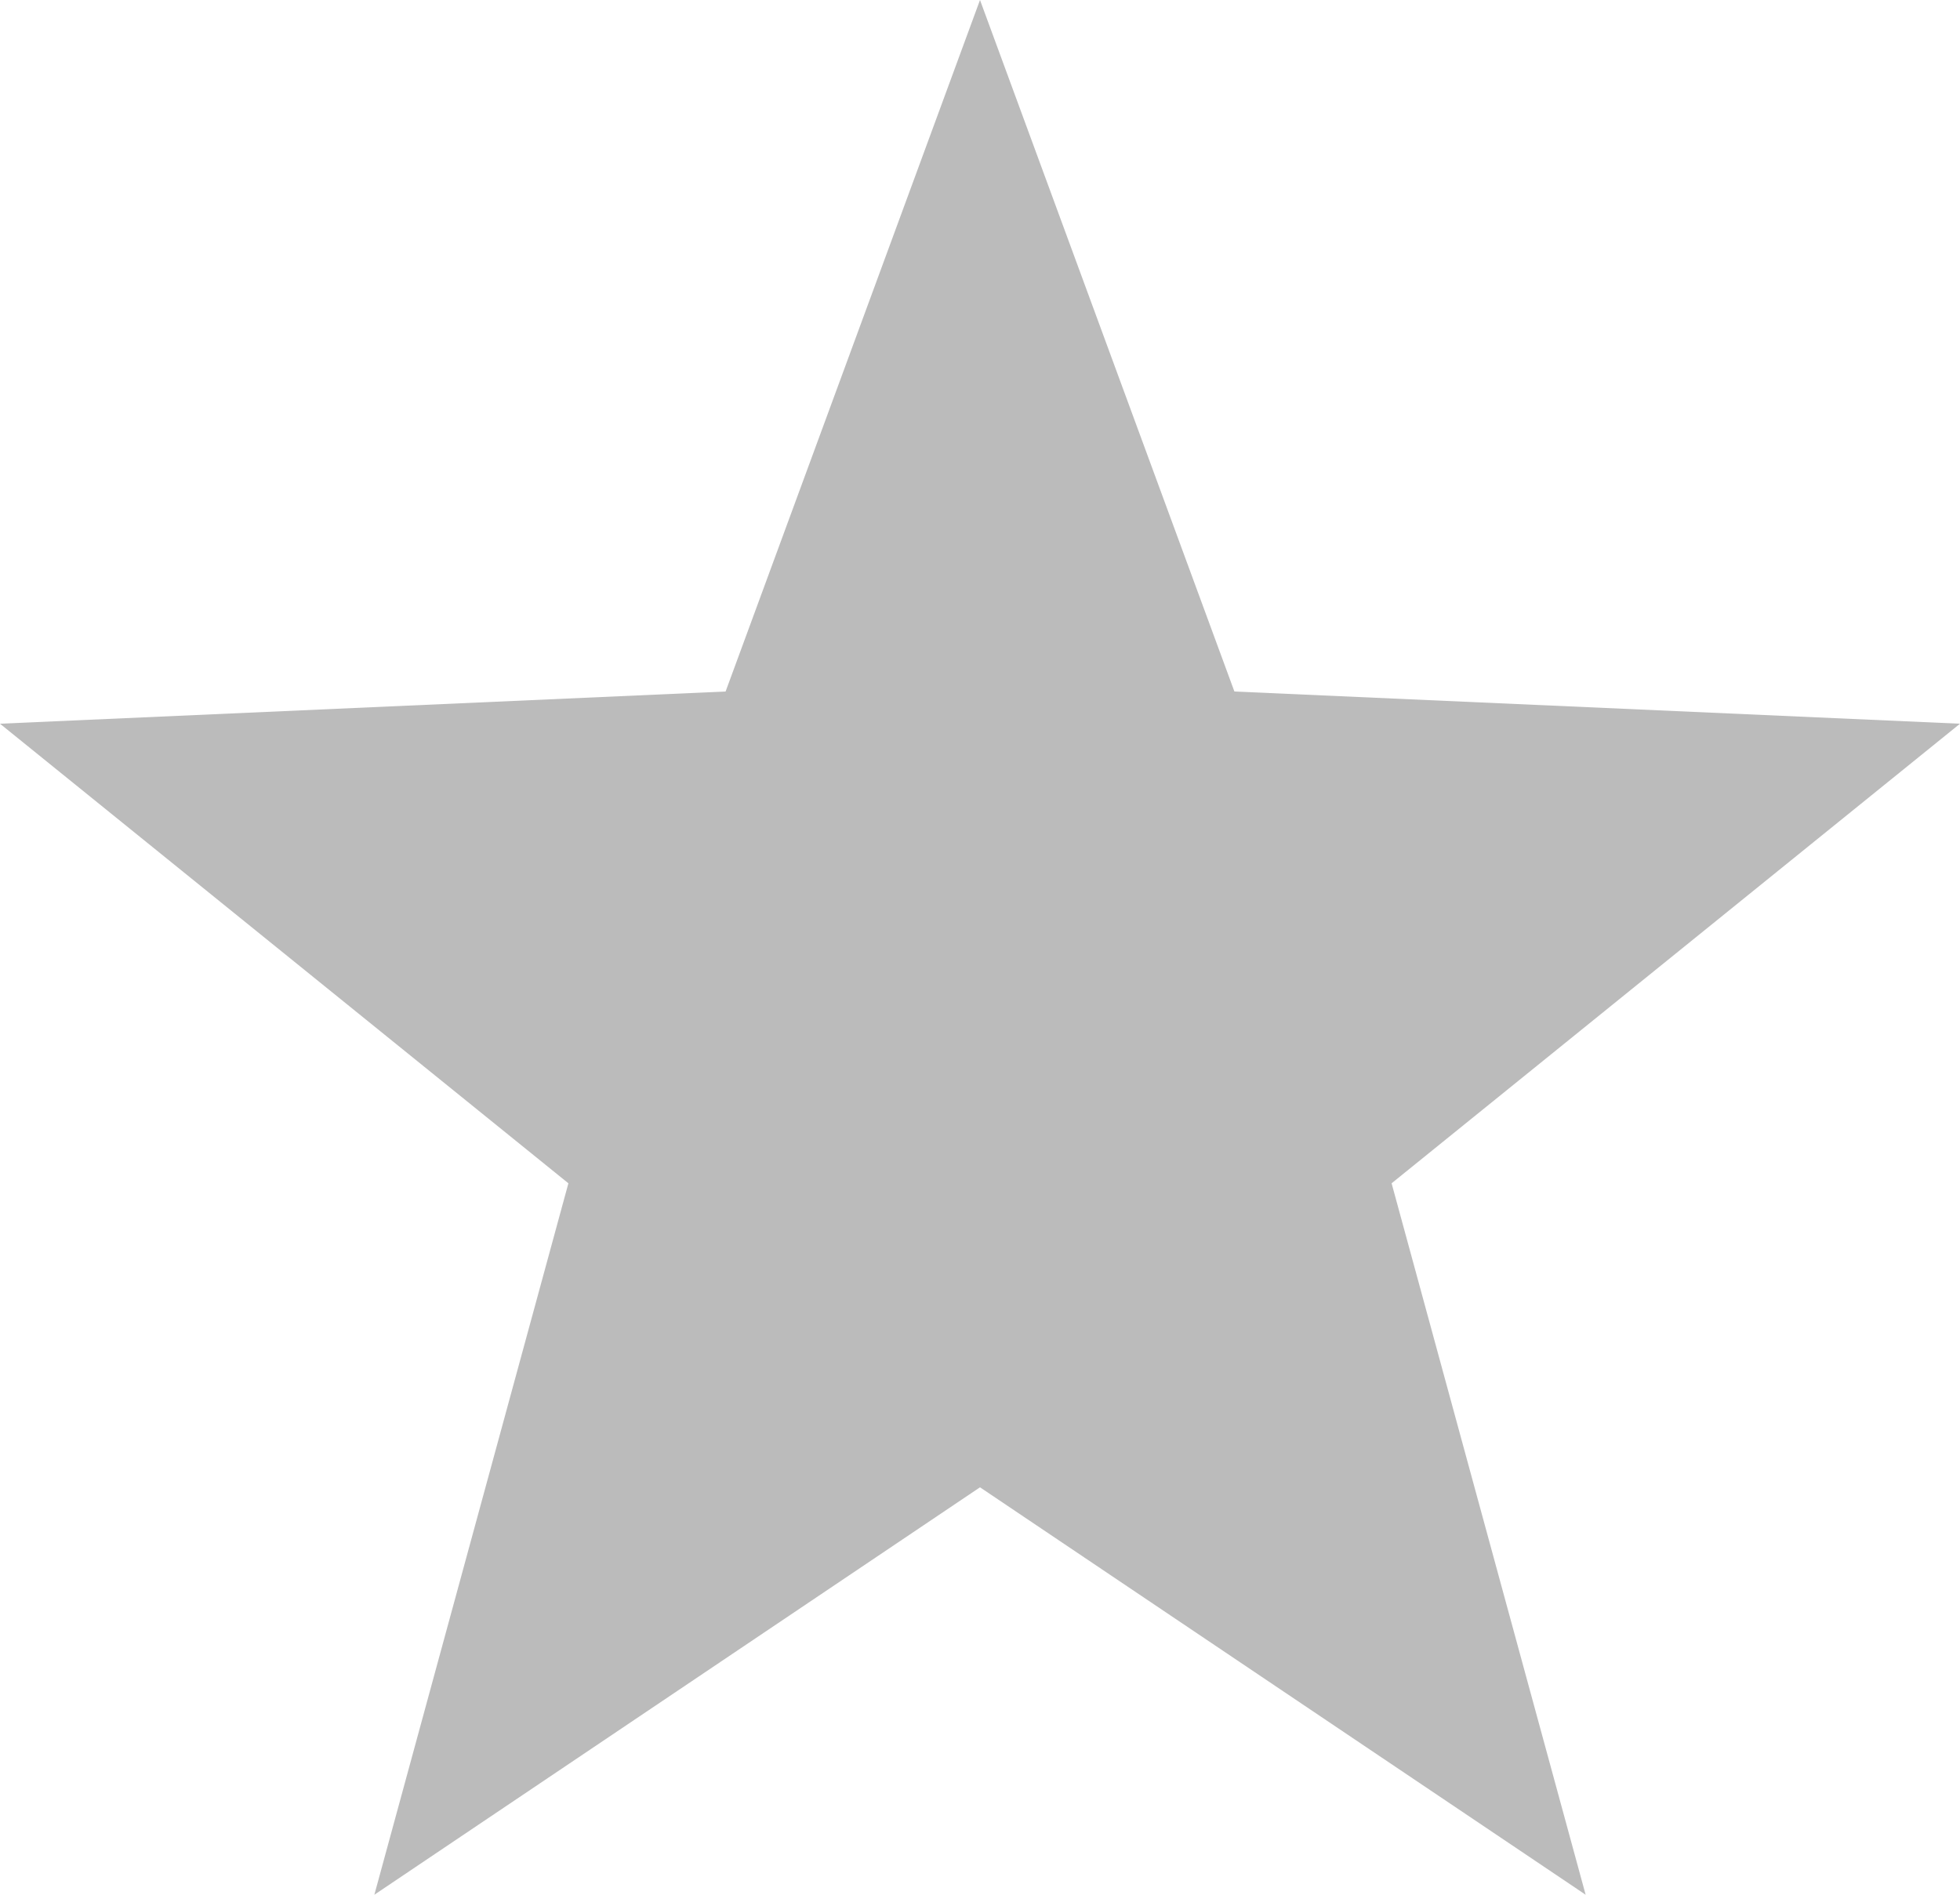 <svg xmlns="http://www.w3.org/2000/svg" width="30" height="29" viewBox="0 0 30 29">
    <path fill="#BBB" fill-rule="evenodd" d="M15 22.764L5.73 29 8.7 18.111 0 11.077l11.106-.493L15 0l3.894 10.584L30 11.077l-8.7 7.034L24.27 29z"/>
</svg>

